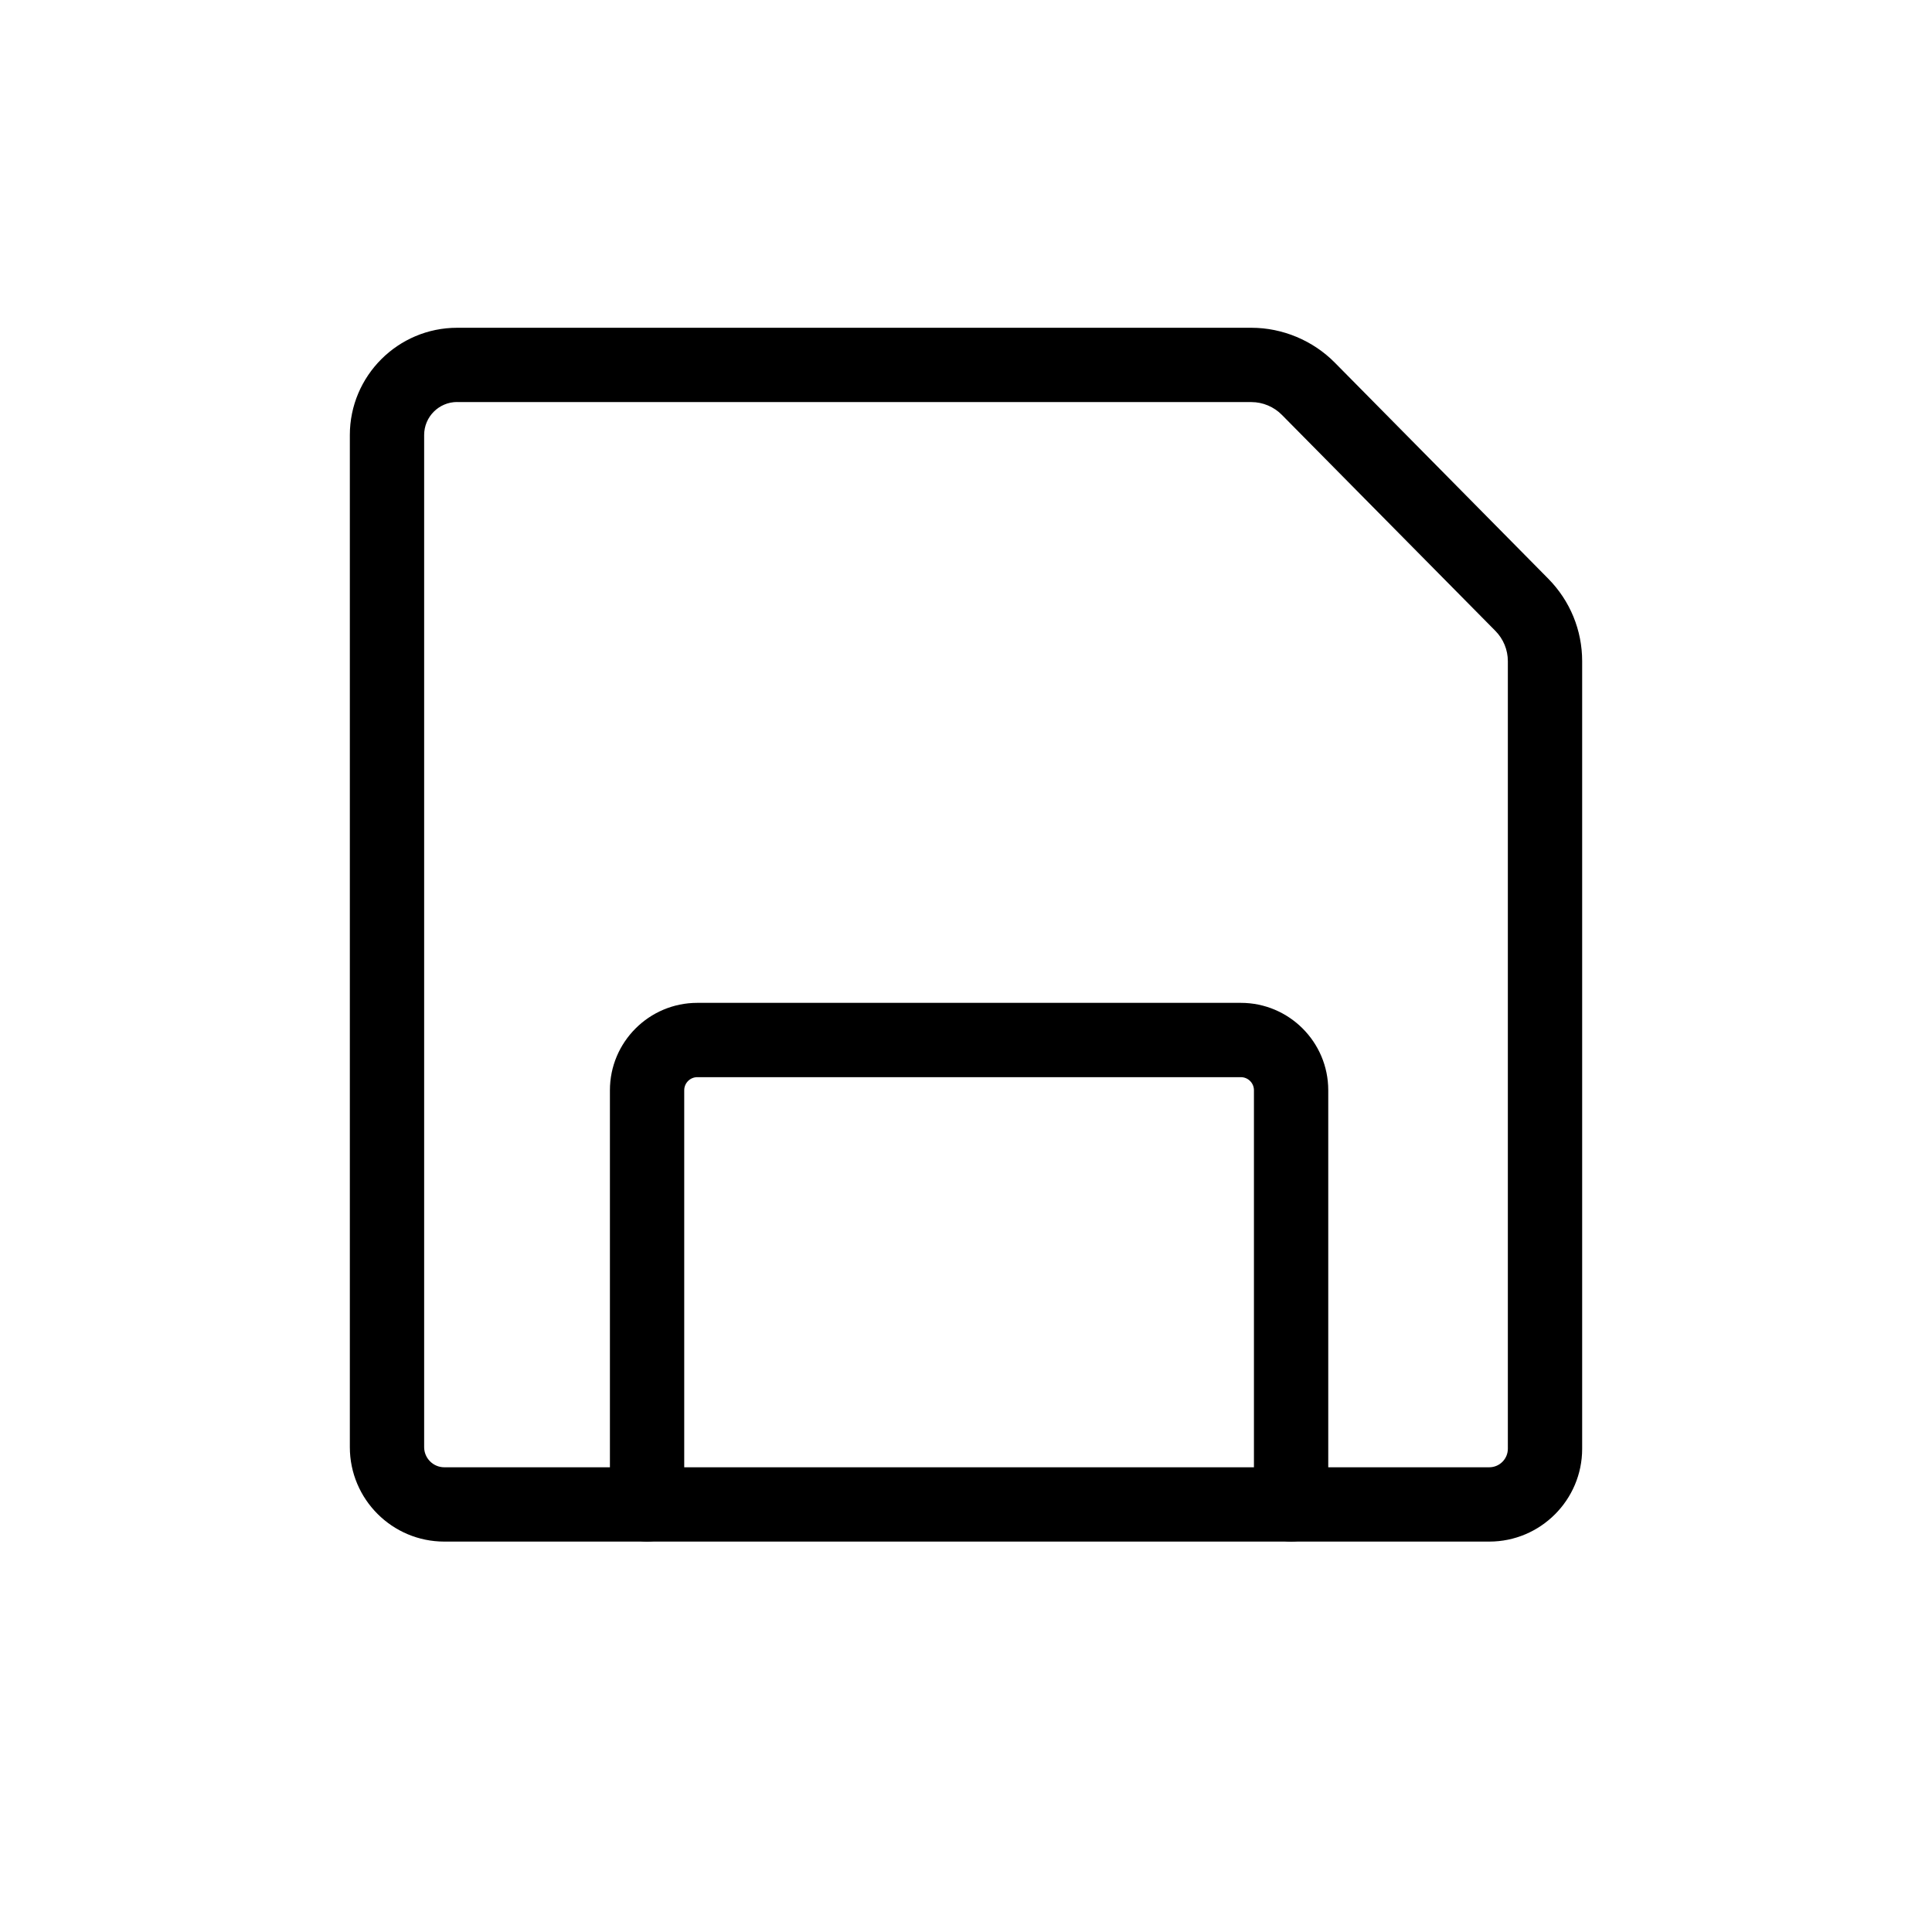 <?xml version="1.0" encoding="utf-8"?>
<!-- Generator: Adobe Illustrator 22.0.1, SVG Export Plug-In . SVG Version: 6.00 Build 0)  -->
<svg version="1.1" id="Layer_1" xmlns="http://www.w3.org/2000/svg" xmlns:xlink="http://www.w3.org/1999/xlink" x="0px" y="0px"
	 viewBox="0 0 26 26" enable-background="new 0 0 26 26" xml:space="preserve">
<g>
	<g>
		<path d="M20.042,20.746H5.979c-0.701,0-1.271-0.57-1.271-1.271V5.855c0-0.797,0.648-1.444,1.444-1.444h10.689
			c0.418,0,0.828,0.171,1.123,0.47l2.873,2.908c0.293,0.298,0.455,0.692,0.455,1.109v10.599
			C21.292,20.186,20.731,20.746,20.042,20.746z M6.152,5.41c-0.245,0-0.444,0.199-0.444,0.444v13.621
			c0,0.149,0.122,0.271,0.271,0.271h14.063c0.138,0,0.25-0.112,0.25-0.25V8.898c0-0.153-0.06-0.298-0.167-0.407l-2.873-2.907
			c-0.108-0.11-0.258-0.173-0.411-0.173H6.152z"/>
	</g>
	<g>
		<path d="M17.375,20.746c-0.276,0-0.5-0.224-0.5-0.5v-5.574c0-0.097-0.079-0.176-0.176-0.176H9.384
			c-0.097,0-0.176,0.079-0.176,0.176v5.574c0,0.276-0.224,0.5-0.5,0.5s-0.5-0.224-0.5-0.5v-5.574c0-0.648,0.527-1.176,1.176-1.176
			h7.315c0.648,0,1.176,0.527,1.176,1.176v5.574C17.875,20.523,17.651,20.746,17.375,20.746z"/>
	</g>
</g>
</svg>
